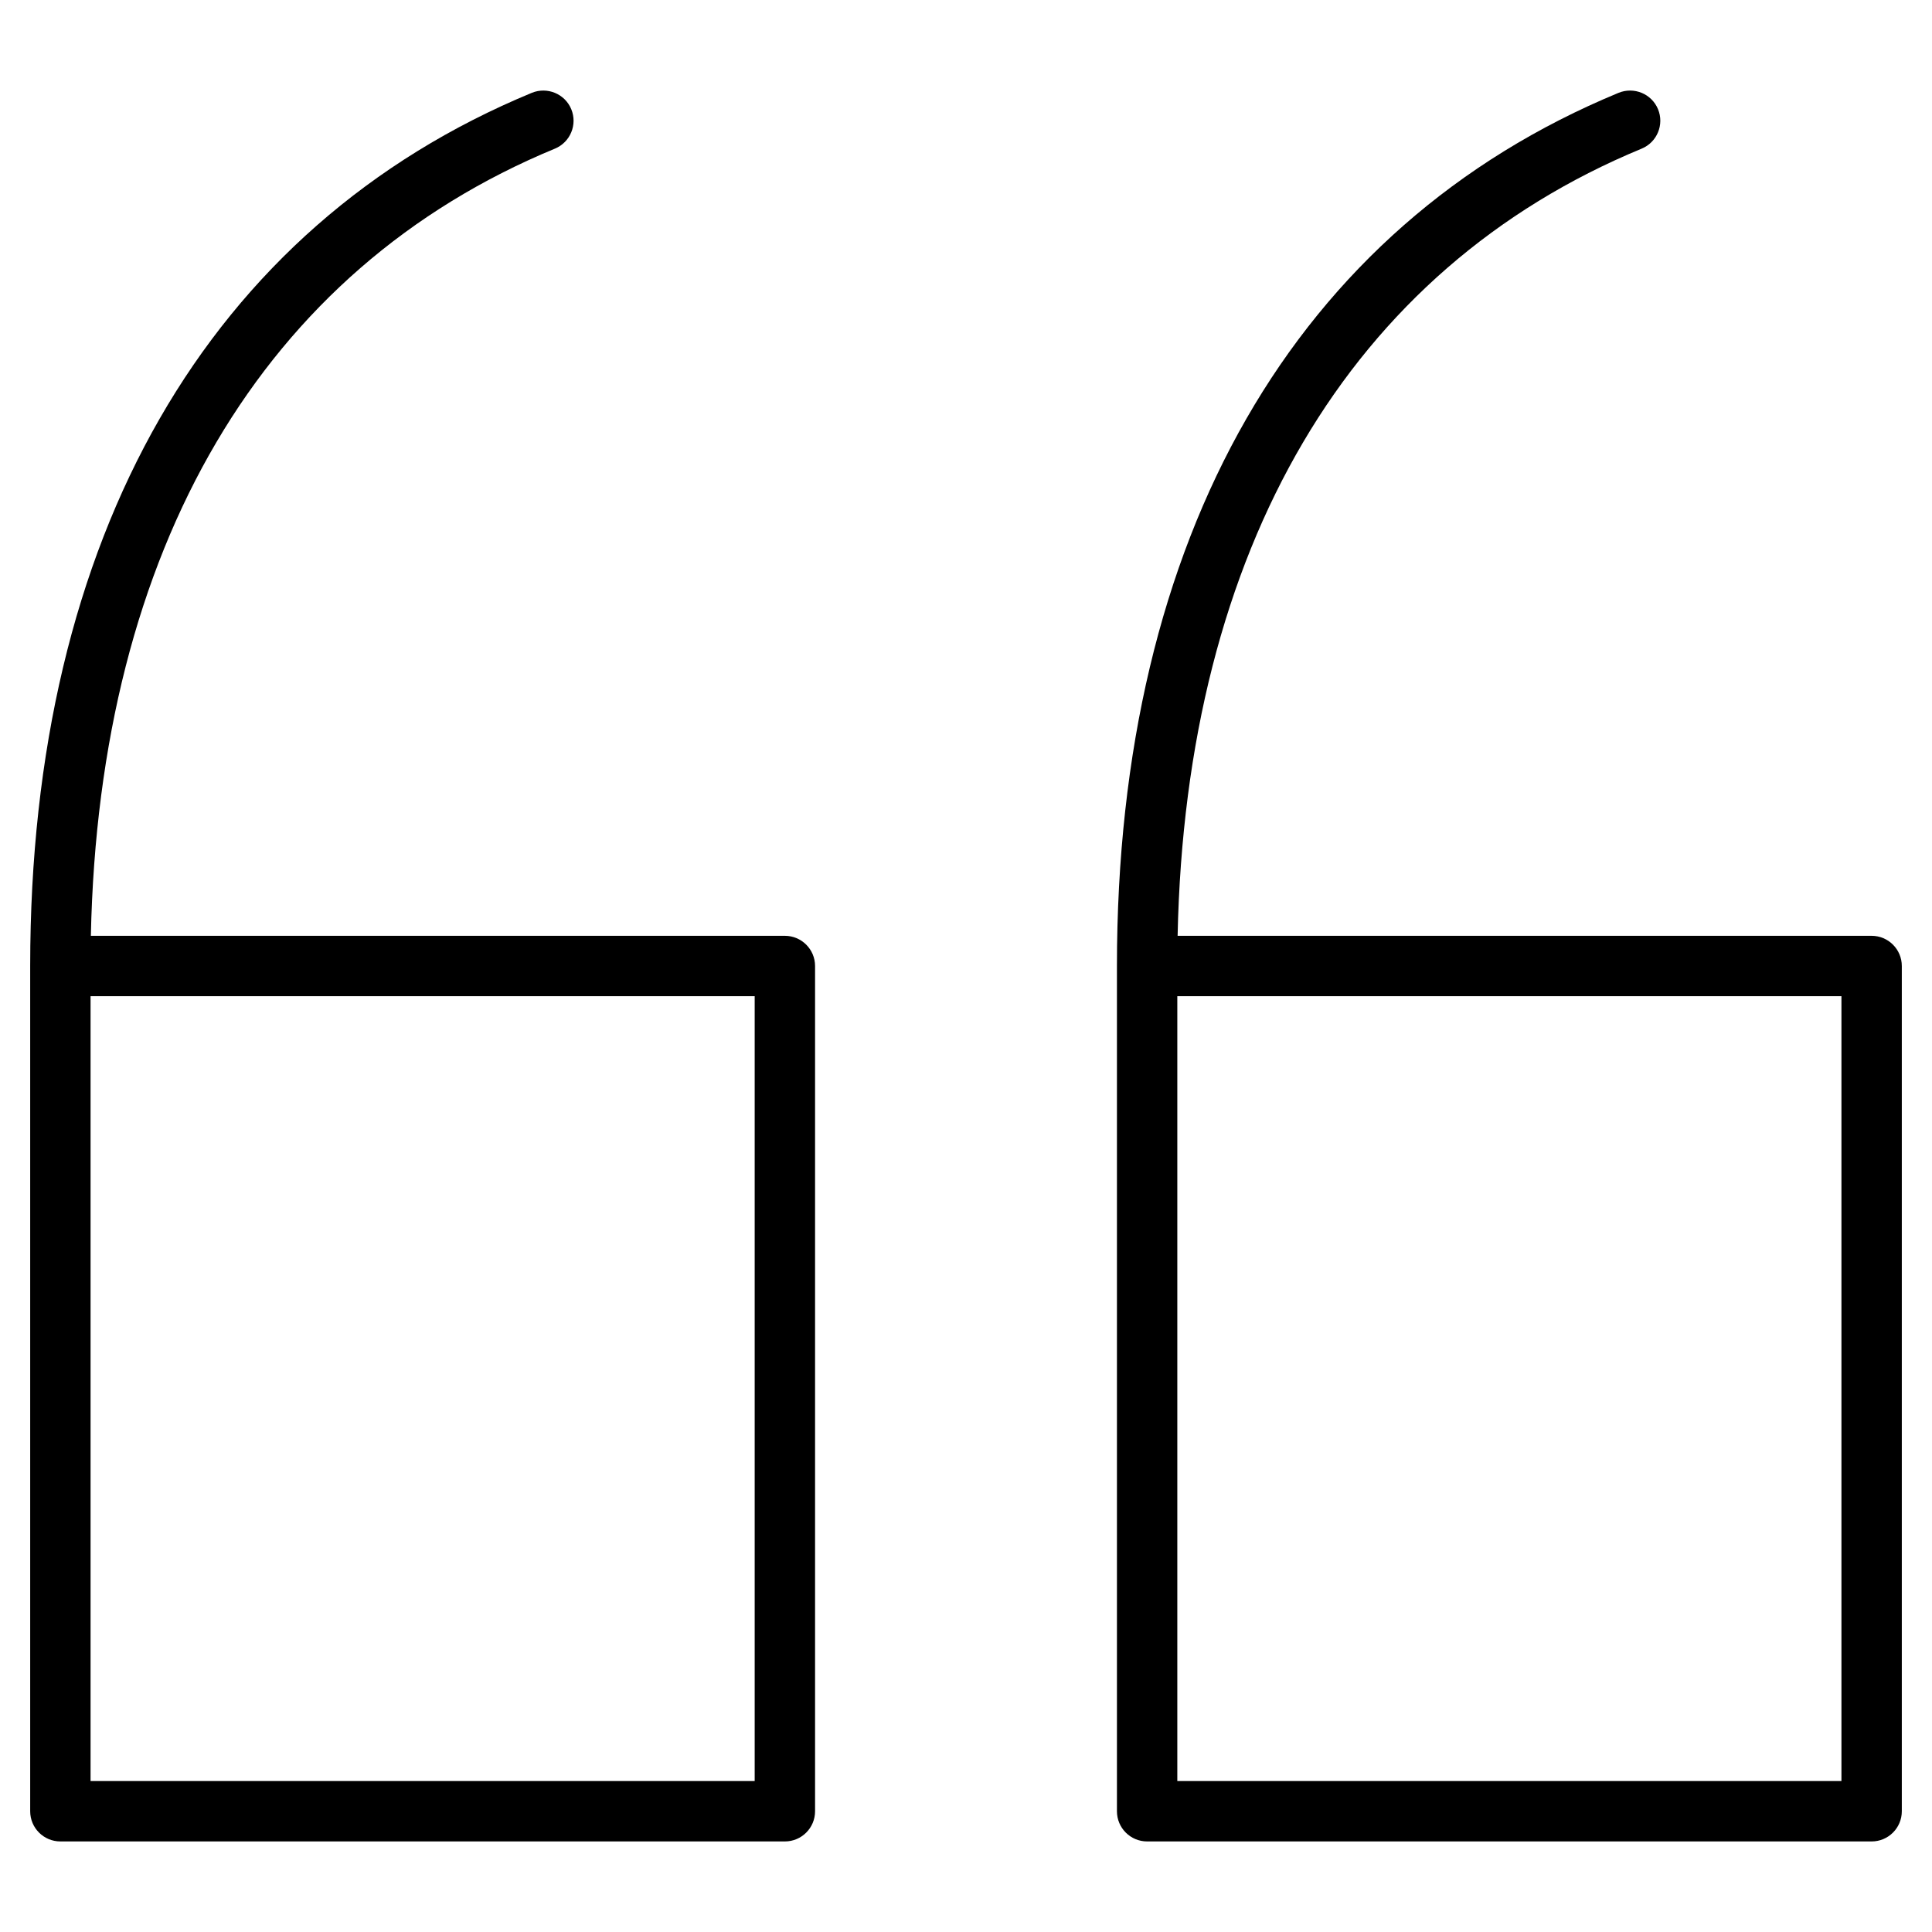 <?xml version="1.0" encoding="utf-8"?>
<!-- Generator: Adobe Illustrator 19.2.0, SVG Export Plug-In . SVG Version: 6.00 Build 0)  -->
<!DOCTYPE svg PUBLIC "-//W3C//DTD SVG 1.1//EN" "http://www.w3.org/Graphics/SVG/1.1/DTD/svg11.dtd">
<svg version="1.1" id="Layer_1" xmlns="http://www.w3.org/2000/svg" xmlns:xlink="http://www.w3.org/1999/xlink" x="0px" y="0px"
	 width="64px" height="64px" viewBox="0 0 64 64" enable-background="new 0 0 64 64" xml:space="preserve">
<path d="M2,61h24c0.552,0,1-0.447,1-1V32c0-0.552-0.448-1-1-1H3.01C3.277,18.162,8.712,8.922,18.382,4.924
	c0.51-0.211,0.753-0.796,0.542-1.307c-0.211-0.509-0.795-0.751-1.307-0.542C6.902,7.507,1,17.779,1,32v28C1,60.553,1.448,61,2,61z
	 M3,33h22v26H3V33z"/>
<path d="M62,31H39.01c0.267-12.838,5.702-22.078,15.372-26.076c0.51-0.211,0.753-0.796,0.542-1.307
	c-0.211-0.509-0.793-0.751-1.307-0.542C42.902,7.507,37,17.779,37,32v28c0,0.553,0.448,1,1,1h24c0.552,0,1-0.447,1-1V32
	C63,31.448,62.552,31,62,31z M61,59H39V33h22V59z"/>
</svg>
